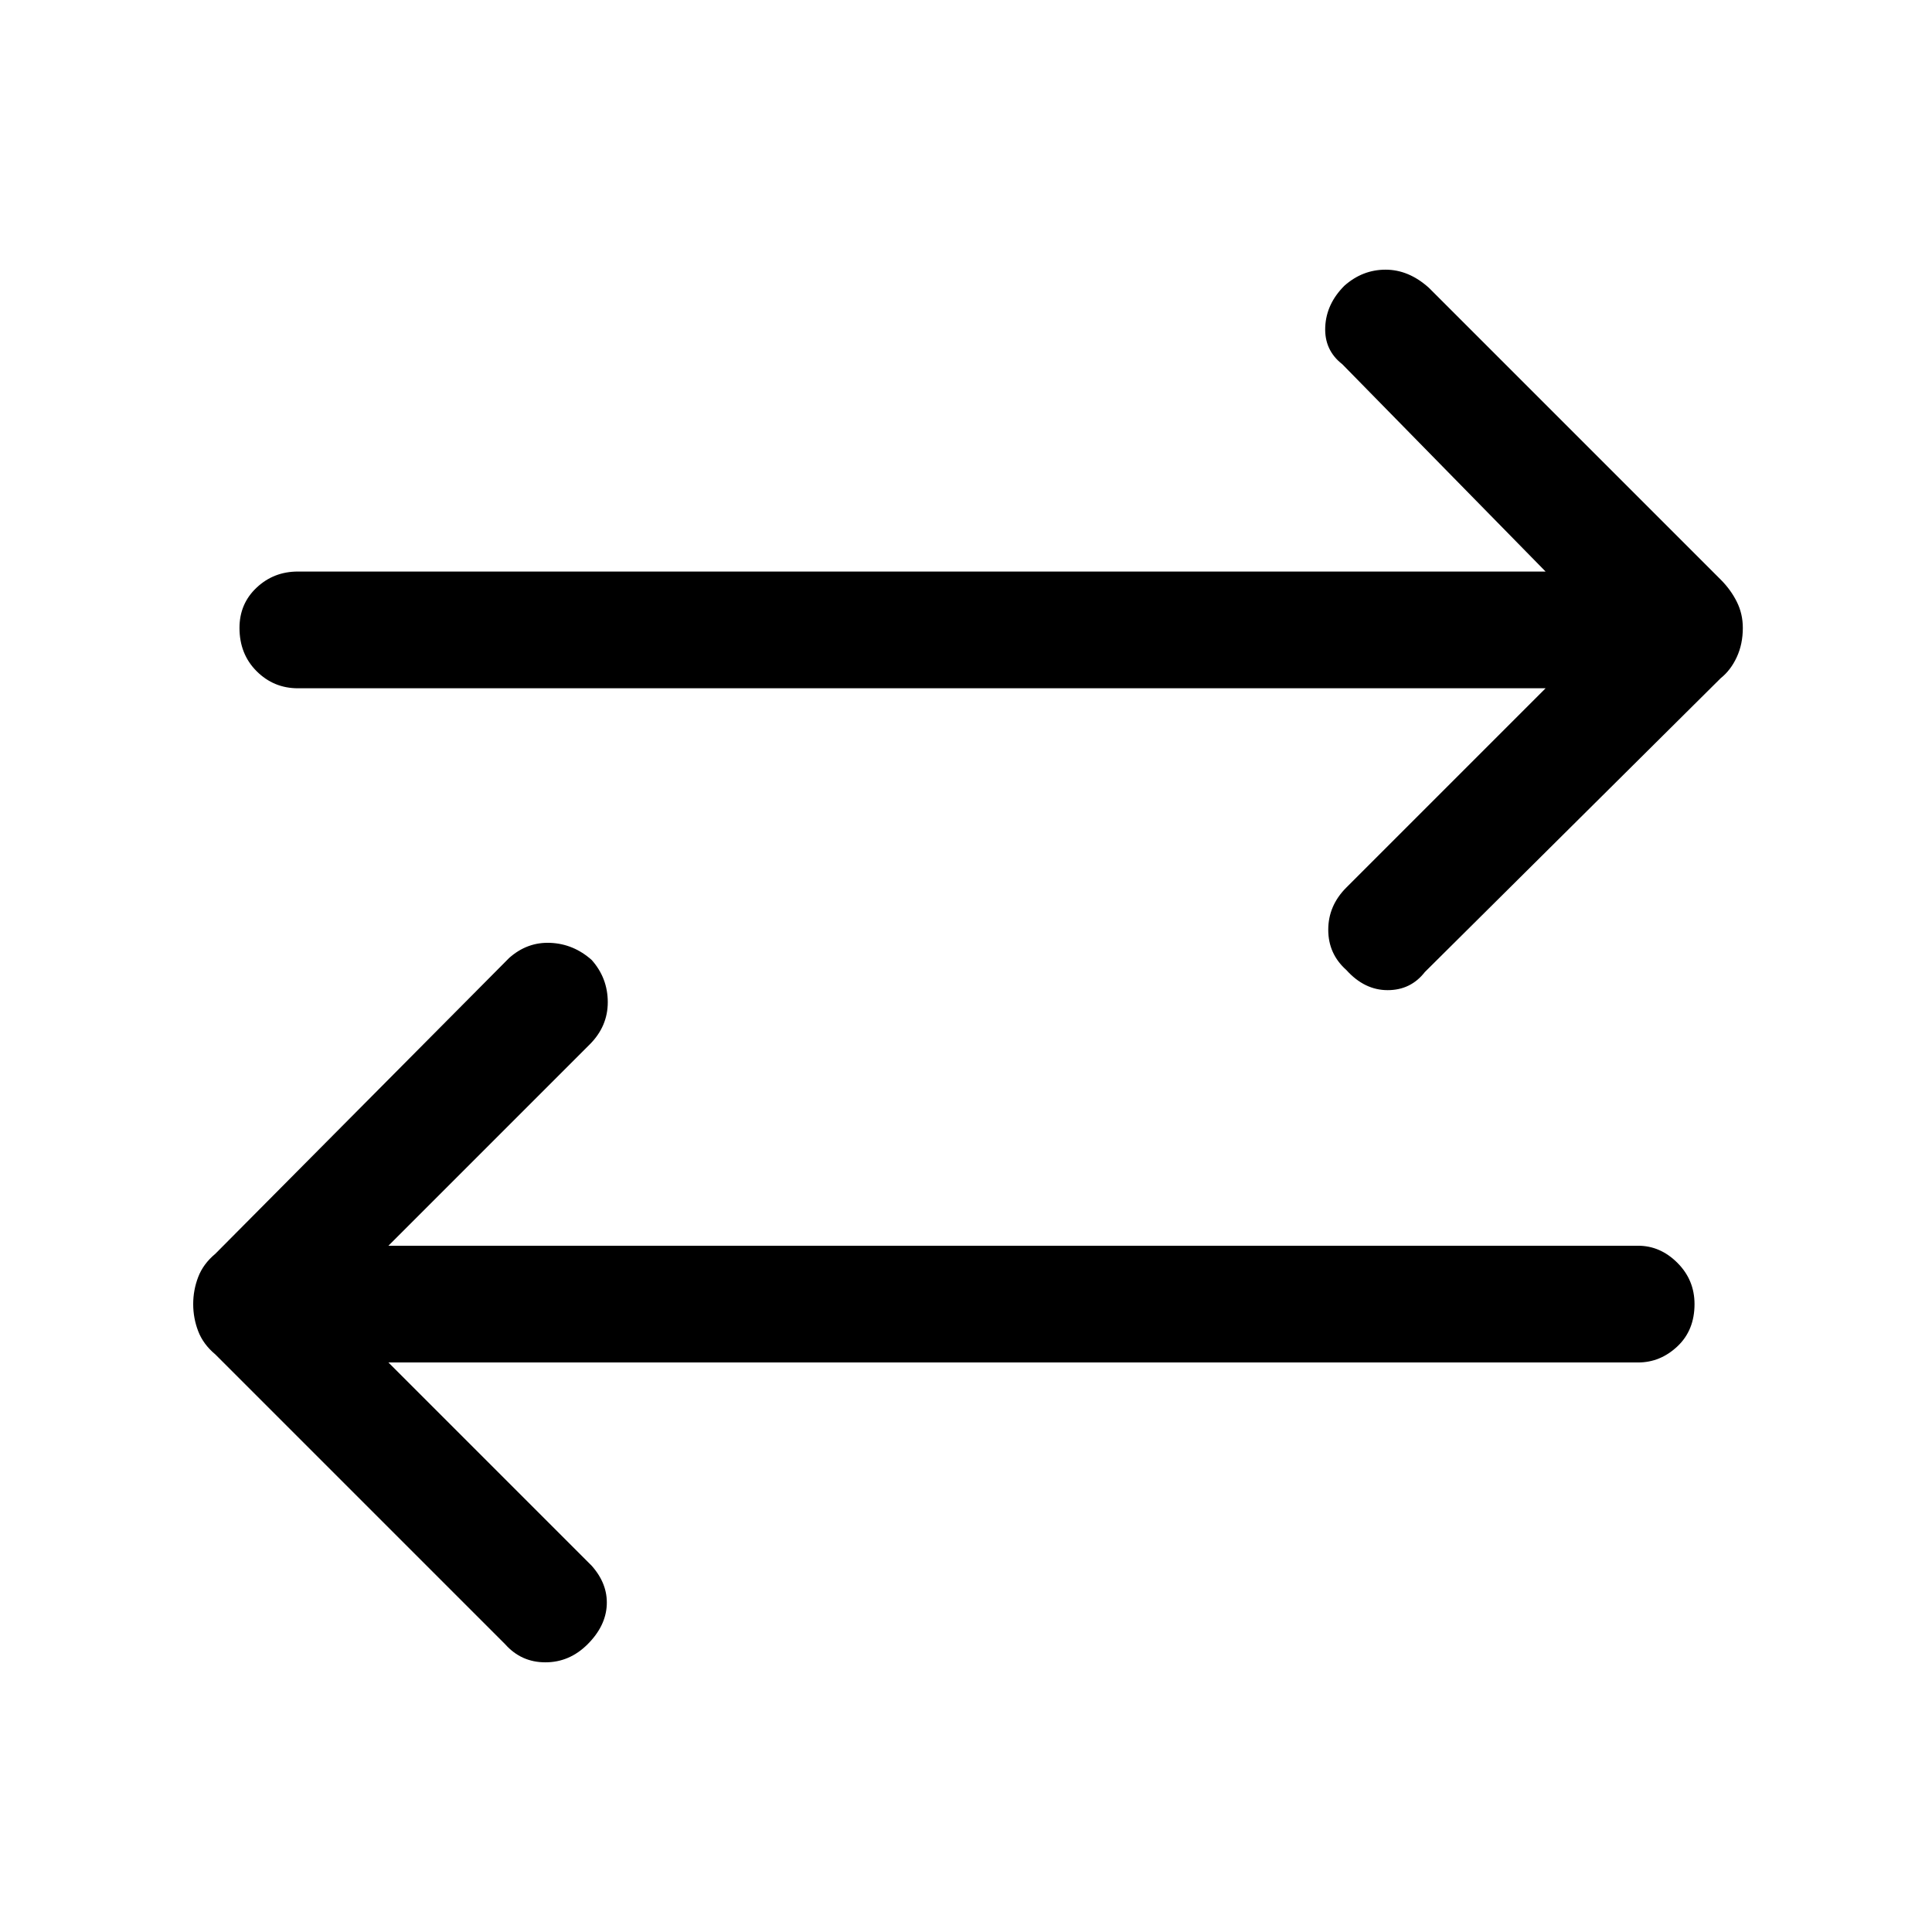 <svg xmlns="http://www.w3.org/2000/svg" height="48" width="48"><path d="M33.45 24.1Q33 23.7 33 23.1Q33 22.5 33.45 22.05L38.4 17.1H7.4Q6.8 17.1 6.375 16.675Q5.95 16.25 5.95 15.6Q5.95 15 6.375 14.6Q6.8 14.2 7.4 14.2H38.4L33.35 9.05Q32.9 8.7 32.925 8.125Q32.95 7.55 33.4 7.1Q33.85 6.7 34.425 6.7Q35 6.7 35.5 7.15L42.75 14.4Q43 14.65 43.15 14.95Q43.3 15.25 43.3 15.6Q43.3 16 43.15 16.325Q43 16.65 42.75 16.85L35.4 24.15Q35.05 24.6 34.475 24.6Q33.9 24.6 33.45 24.1ZM12.55 40.85 5.35 33.65Q5.05 33.4 4.925 33.075Q4.8 32.75 4.8 32.4Q4.8 32.05 4.925 31.725Q5.05 31.4 5.35 31.15L12.65 23.8Q13.1 23.4 13.675 23.425Q14.25 23.45 14.7 23.85Q15.1 24.3 15.1 24.9Q15.1 25.5 14.65 25.95L9.65 30.95H40.7Q41.25 30.95 41.675 31.375Q42.1 31.8 42.1 32.4Q42.1 33.05 41.675 33.45Q41.25 33.85 40.7 33.85H9.65L14.7 38.9Q15.1 39.35 15.075 39.875Q15.05 40.4 14.6 40.85Q14.15 41.3 13.55 41.3Q12.95 41.3 12.55 40.85Z"/></svg>